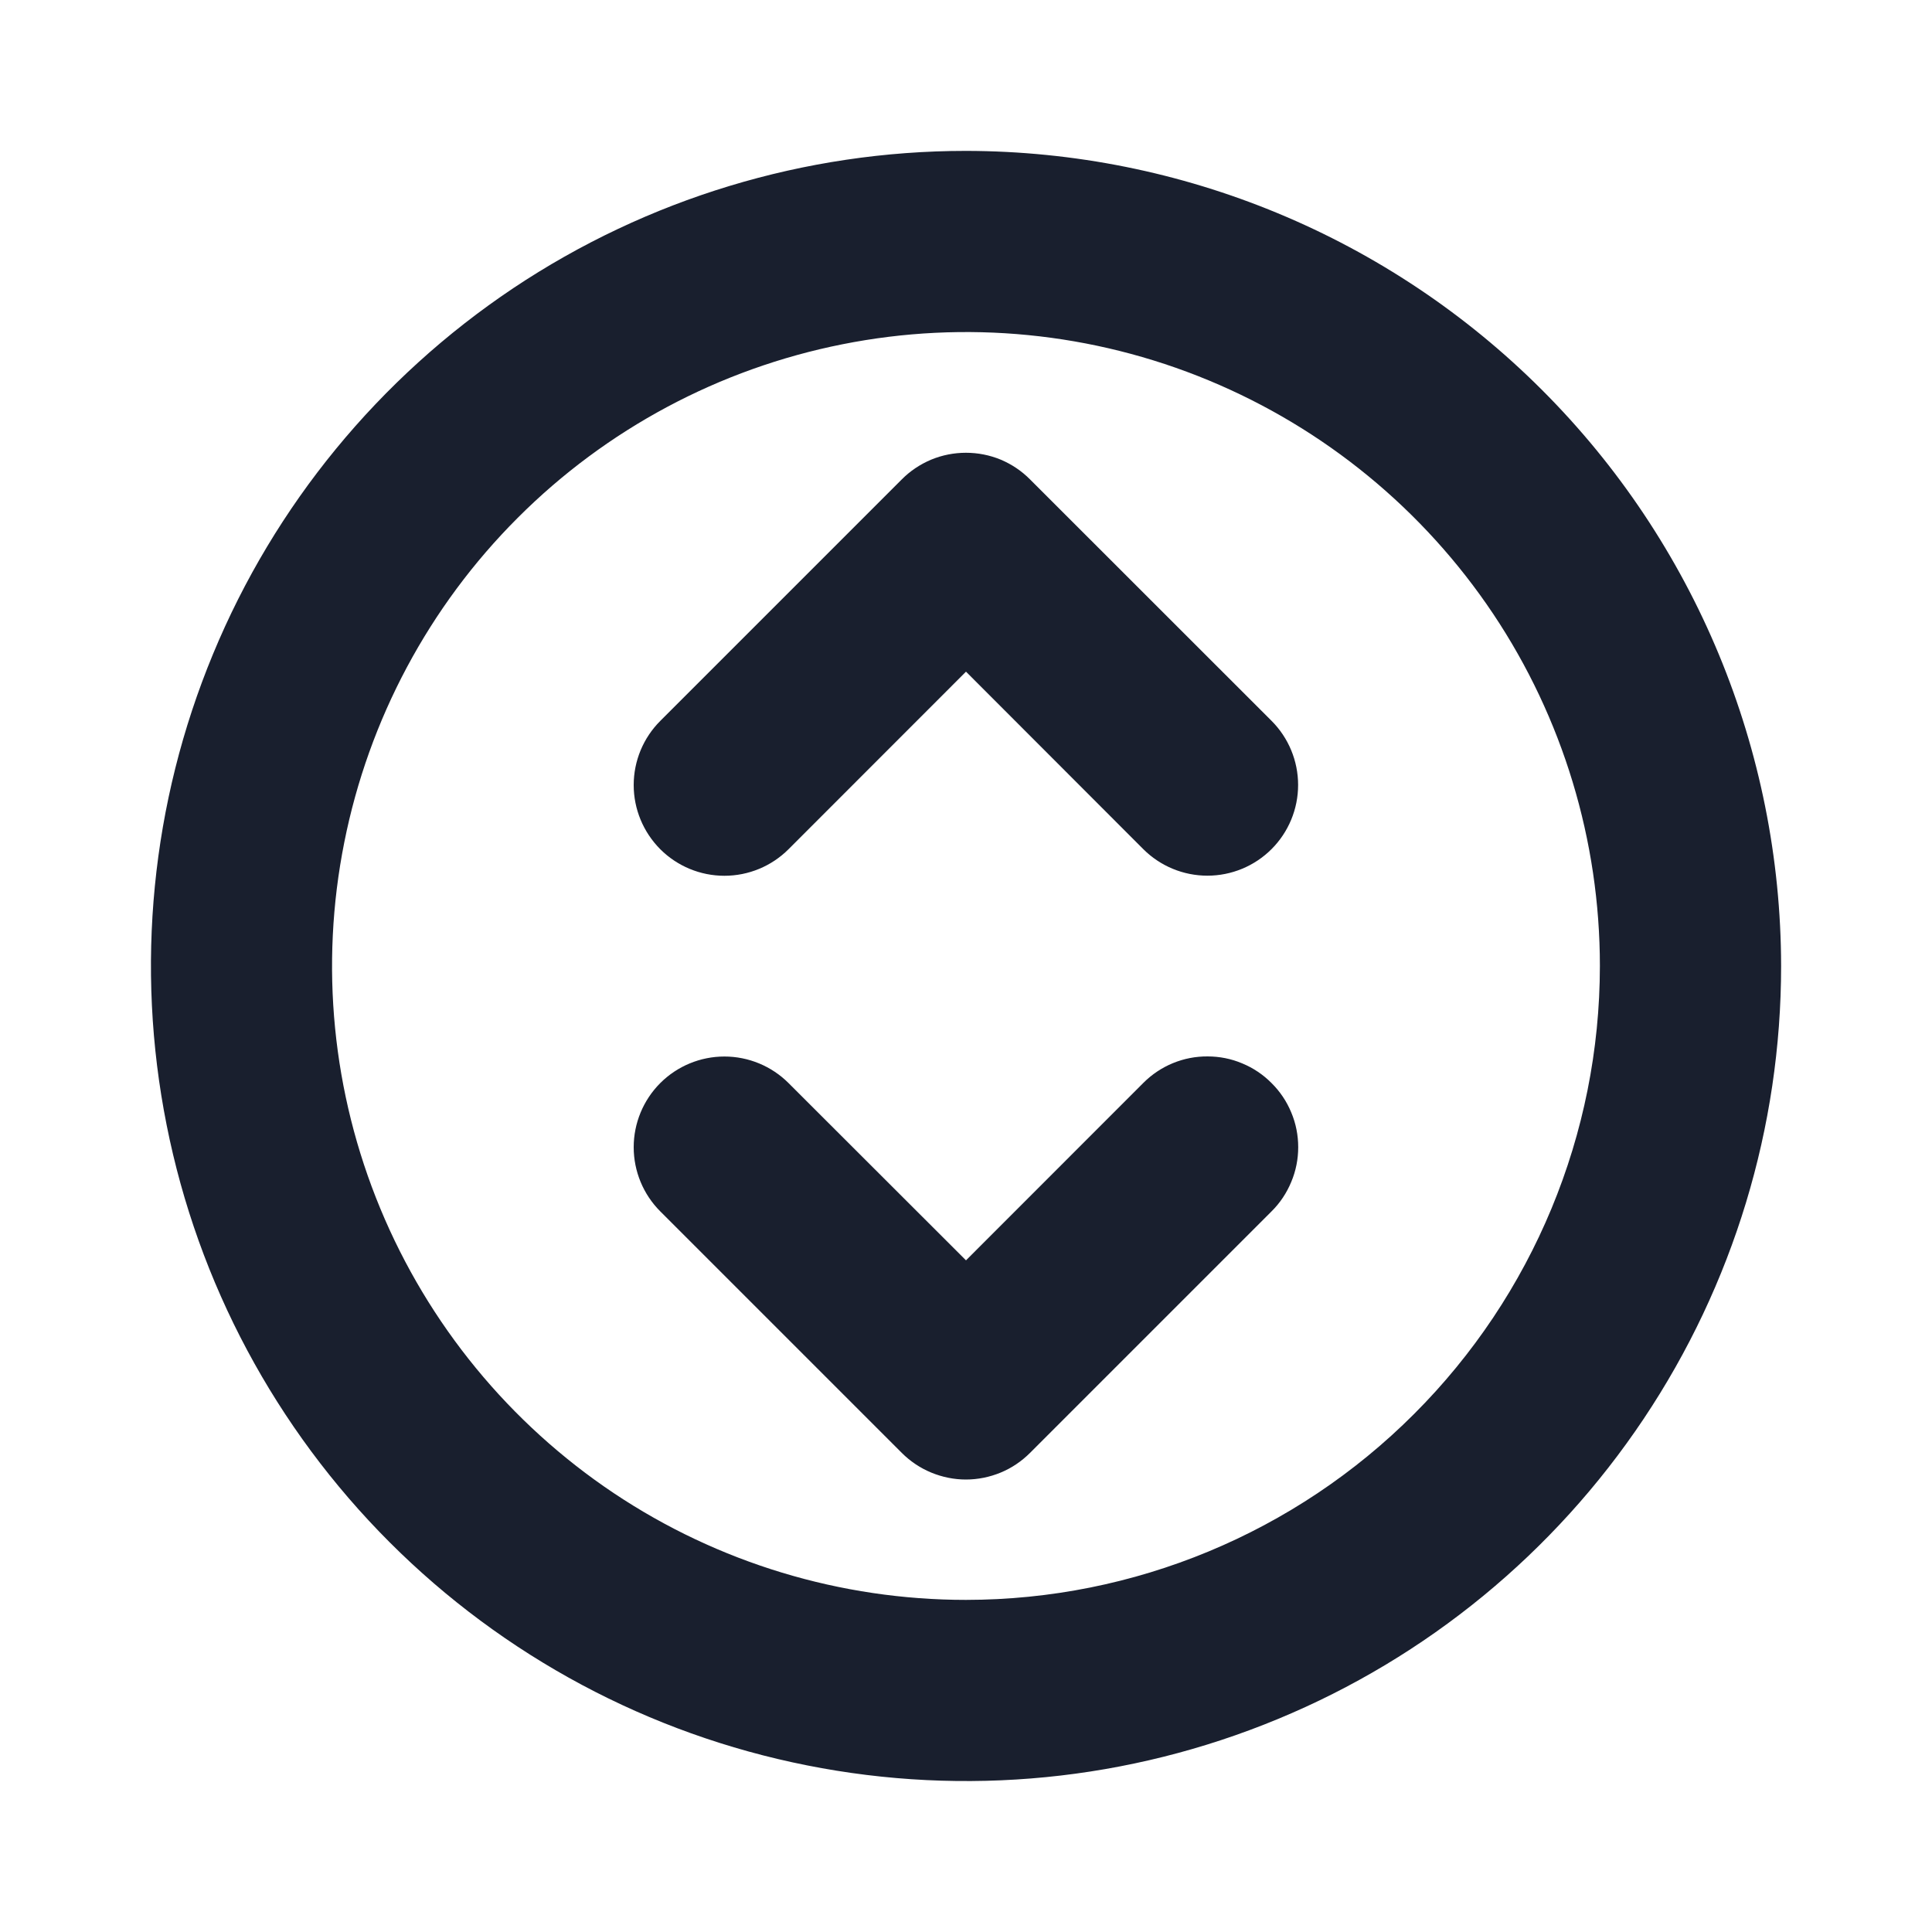 <svg width="20" height="20" viewBox="0 0 20 20" fill="none" xmlns="http://www.w3.org/2000/svg">
<path d="M10 1.562C8.331 1.562 6.7 2.057 5.312 2.984C3.925 3.912 2.843 5.229 2.205 6.771C1.566 8.313 1.399 10.009 1.725 11.646C2.05 13.283 2.854 14.786 4.034 15.966C5.214 17.146 6.717 17.95 8.354 18.275C9.991 18.601 11.687 18.434 13.229 17.795C14.771 17.157 16.088 16.075 17.015 14.688C17.943 13.3 18.438 11.669 18.438 10C18.435 7.763 17.545 5.618 15.963 4.037C14.382 2.455 12.237 1.565 10 1.562ZM10 16.562C8.702 16.562 7.433 16.178 6.354 15.457C5.275 14.735 4.434 13.71 3.937 12.511C3.44 11.312 3.31 9.993 3.564 8.72C3.817 7.447 4.442 6.277 5.36 5.36C6.277 4.442 7.447 3.817 8.72 3.564C9.993 3.31 11.312 3.44 12.511 3.937C13.71 4.434 14.735 5.275 15.457 6.354C16.178 7.433 16.562 8.702 16.562 10C16.561 11.74 15.869 13.408 14.638 14.638C13.408 15.869 11.74 16.561 10 16.562ZM13.163 7.462C13.339 7.638 13.438 7.877 13.438 8.126C13.438 8.375 13.339 8.614 13.163 8.79C12.987 8.966 12.748 9.065 12.499 9.065C12.25 9.065 12.011 8.966 11.835 8.79L10 6.953L8.163 8.791C7.987 8.967 7.748 9.066 7.499 9.066C7.25 9.066 7.011 8.967 6.835 8.791C6.659 8.614 6.56 8.376 6.56 8.127C6.56 7.877 6.659 7.639 6.835 7.463L9.335 4.963C9.422 4.875 9.526 4.806 9.64 4.758C9.754 4.711 9.876 4.687 9.999 4.687C10.123 4.687 10.245 4.711 10.359 4.758C10.473 4.806 10.576 4.875 10.663 4.963L13.163 7.462ZM13.163 11.212C13.251 11.299 13.32 11.402 13.367 11.516C13.415 11.63 13.439 11.752 13.439 11.876C13.439 11.999 13.415 12.121 13.367 12.235C13.32 12.349 13.251 12.453 13.163 12.54L10.663 15.04C10.576 15.127 10.473 15.197 10.359 15.244C10.245 15.291 10.123 15.316 9.999 15.316C9.876 15.316 9.754 15.291 9.64 15.244C9.526 15.197 9.422 15.127 9.335 15.04L6.835 12.54C6.659 12.364 6.56 12.125 6.56 11.876C6.56 11.627 6.659 11.388 6.835 11.212C7.011 11.036 7.25 10.937 7.499 10.937C7.748 10.937 7.987 11.036 8.163 11.212L10 13.047L11.837 11.209C11.924 11.122 12.027 11.053 12.141 11.006C12.255 10.959 12.377 10.935 12.501 10.936C12.624 10.936 12.746 10.96 12.859 11.008C12.973 11.055 13.076 11.124 13.163 11.212Z" fill="#191F2E"/>
</svg>
